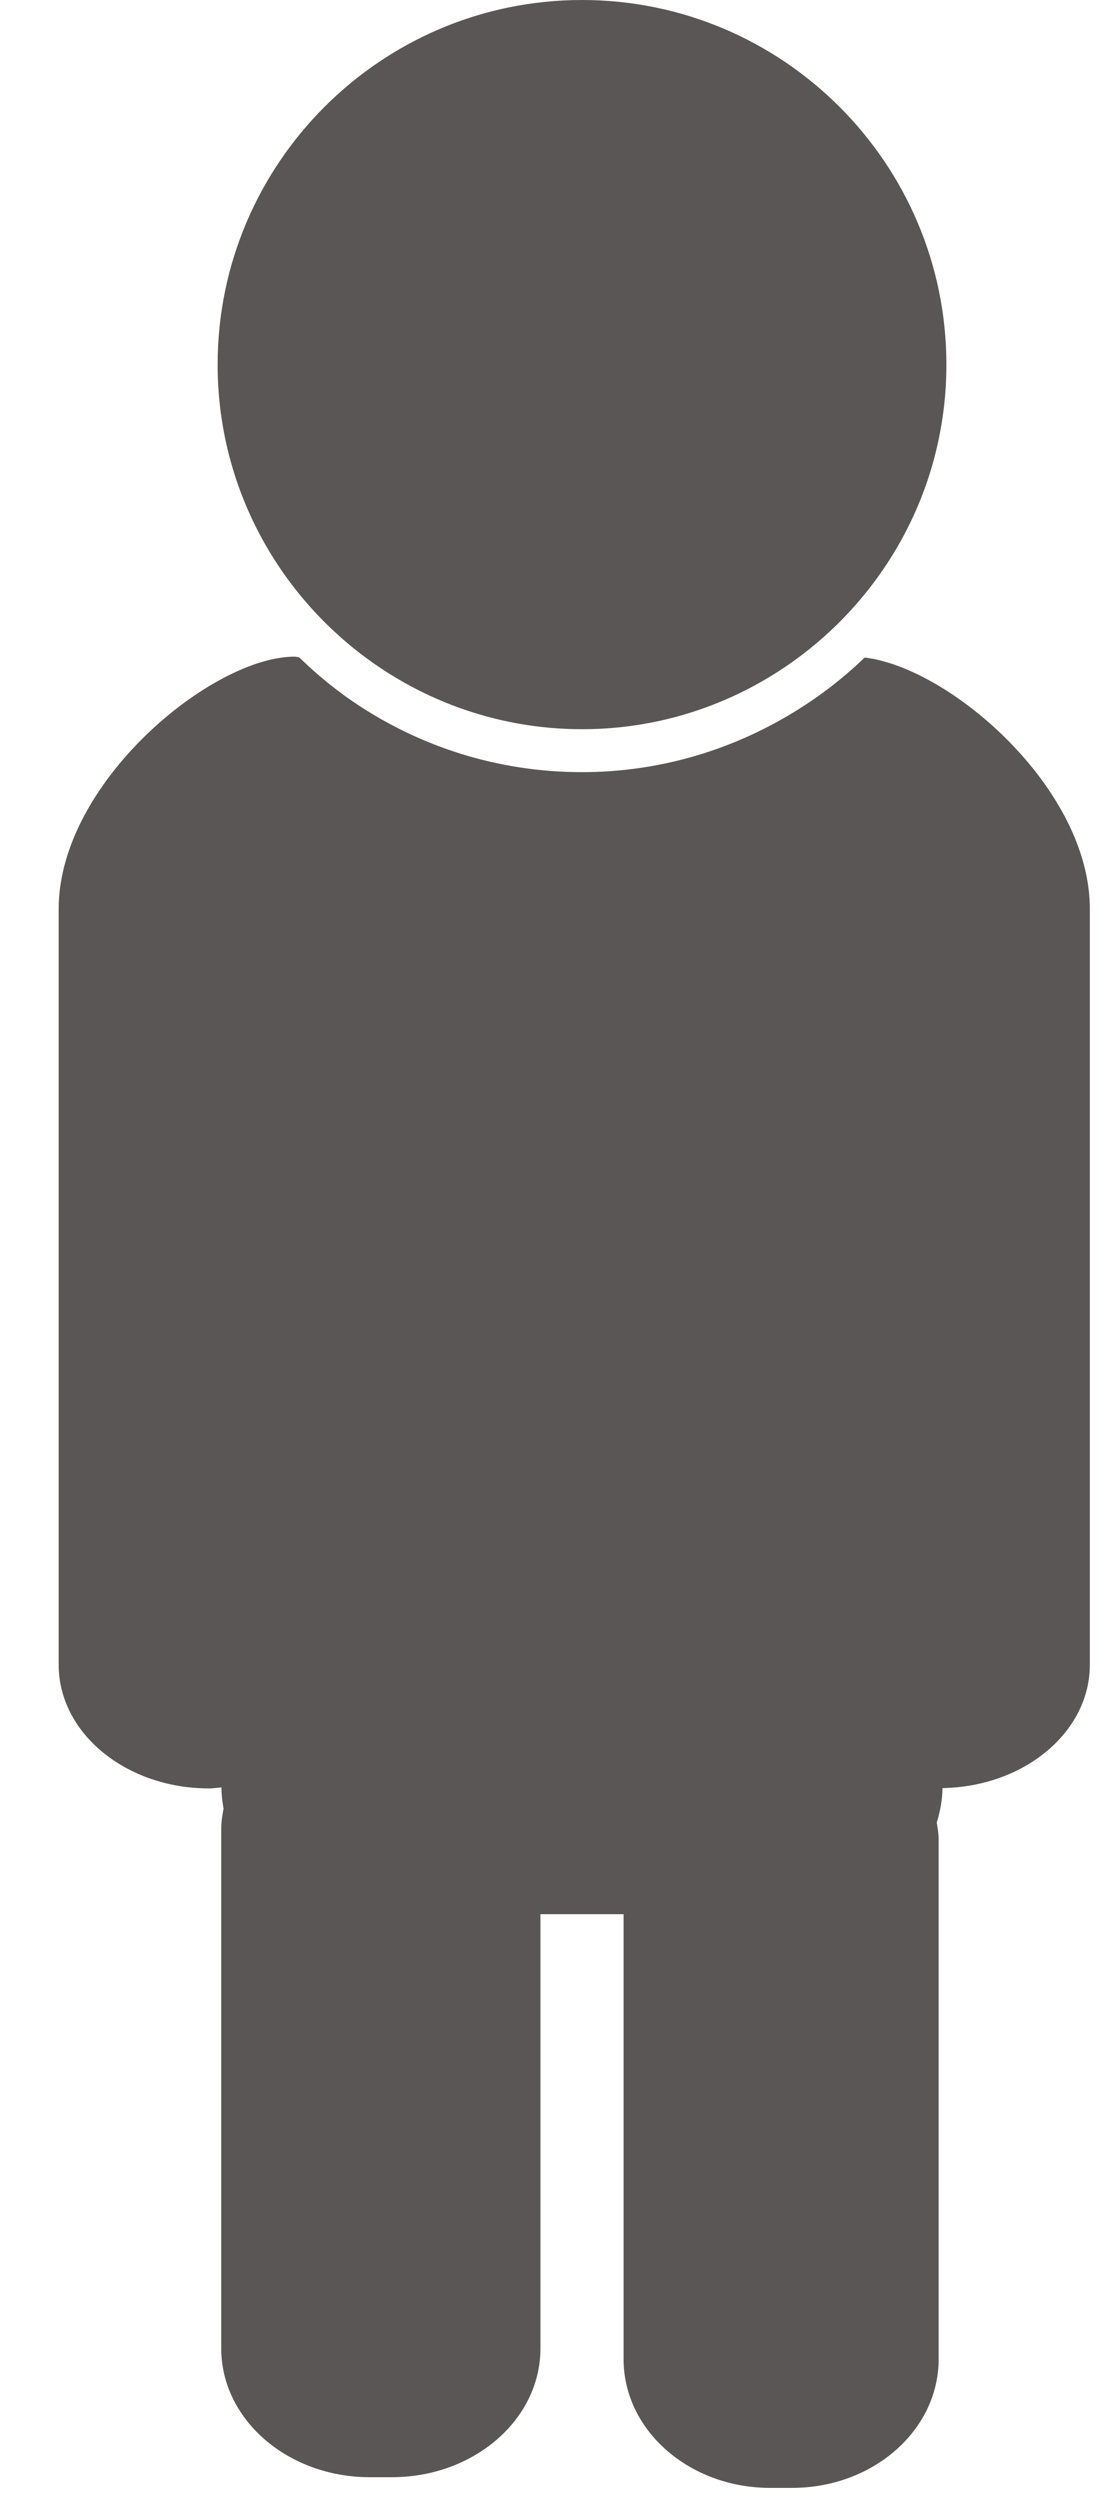 <svg width="13" height="29" viewBox="0 0 13 29" fill="none" xmlns="http://www.w3.org/2000/svg">
	<path d="M10.037 7.628C10.032 7.632 10.027 7.636 10.023 7.64C9.766 7.887 9.481 8.102 9.173 8.286C8.465 8.709 7.64 8.957 6.755 8.957C5.779 8.957 4.873 8.661 4.12 8.154C3.894 8.002 3.684 7.829 3.488 7.64C3.483 7.635 3.477 7.63 3.471 7.625C3.453 7.624 3.441 7.617 3.421 7.617C2.458 7.617 0.681 9.081 0.681 10.544V19.312C0.681 20.104 1.462 20.746 2.426 20.746C2.475 20.746 2.522 20.738 2.57 20.734C2.571 20.818 2.58 20.9 2.595 20.979C2.581 21.055 2.568 21.131 2.568 21.21V27.243C2.568 28.067 3.34 28.736 4.292 28.736H4.549C5.501 28.736 6.273 28.067 6.273 27.243V22.205H7.238V27.367C7.238 28.192 8 28.86 8.94 28.86H9.193C10.133 28.86 10.895 28.192 10.895 27.367V21.334C10.895 21.268 10.883 21.206 10.873 21.142C10.912 21.015 10.938 20.882 10.94 20.742C11.888 20.726 12.65 20.093 12.65 19.311V10.544C12.651 9.142 11.021 7.742 10.037 7.628Z" fill="#5A5656" />
	<path d="M4.112 7.526C4.837 8.108 5.756 8.459 6.756 8.459C7.756 8.459 8.674 8.108 9.399 7.526C10.365 6.75 10.985 5.562 10.985 4.229C10.985 1.897 9.088 0 6.756 0C4.423 0 2.526 1.897 2.526 4.229C2.526 5.562 3.147 6.75 4.112 7.526Z" fill="#5A5656" />
</svg>
